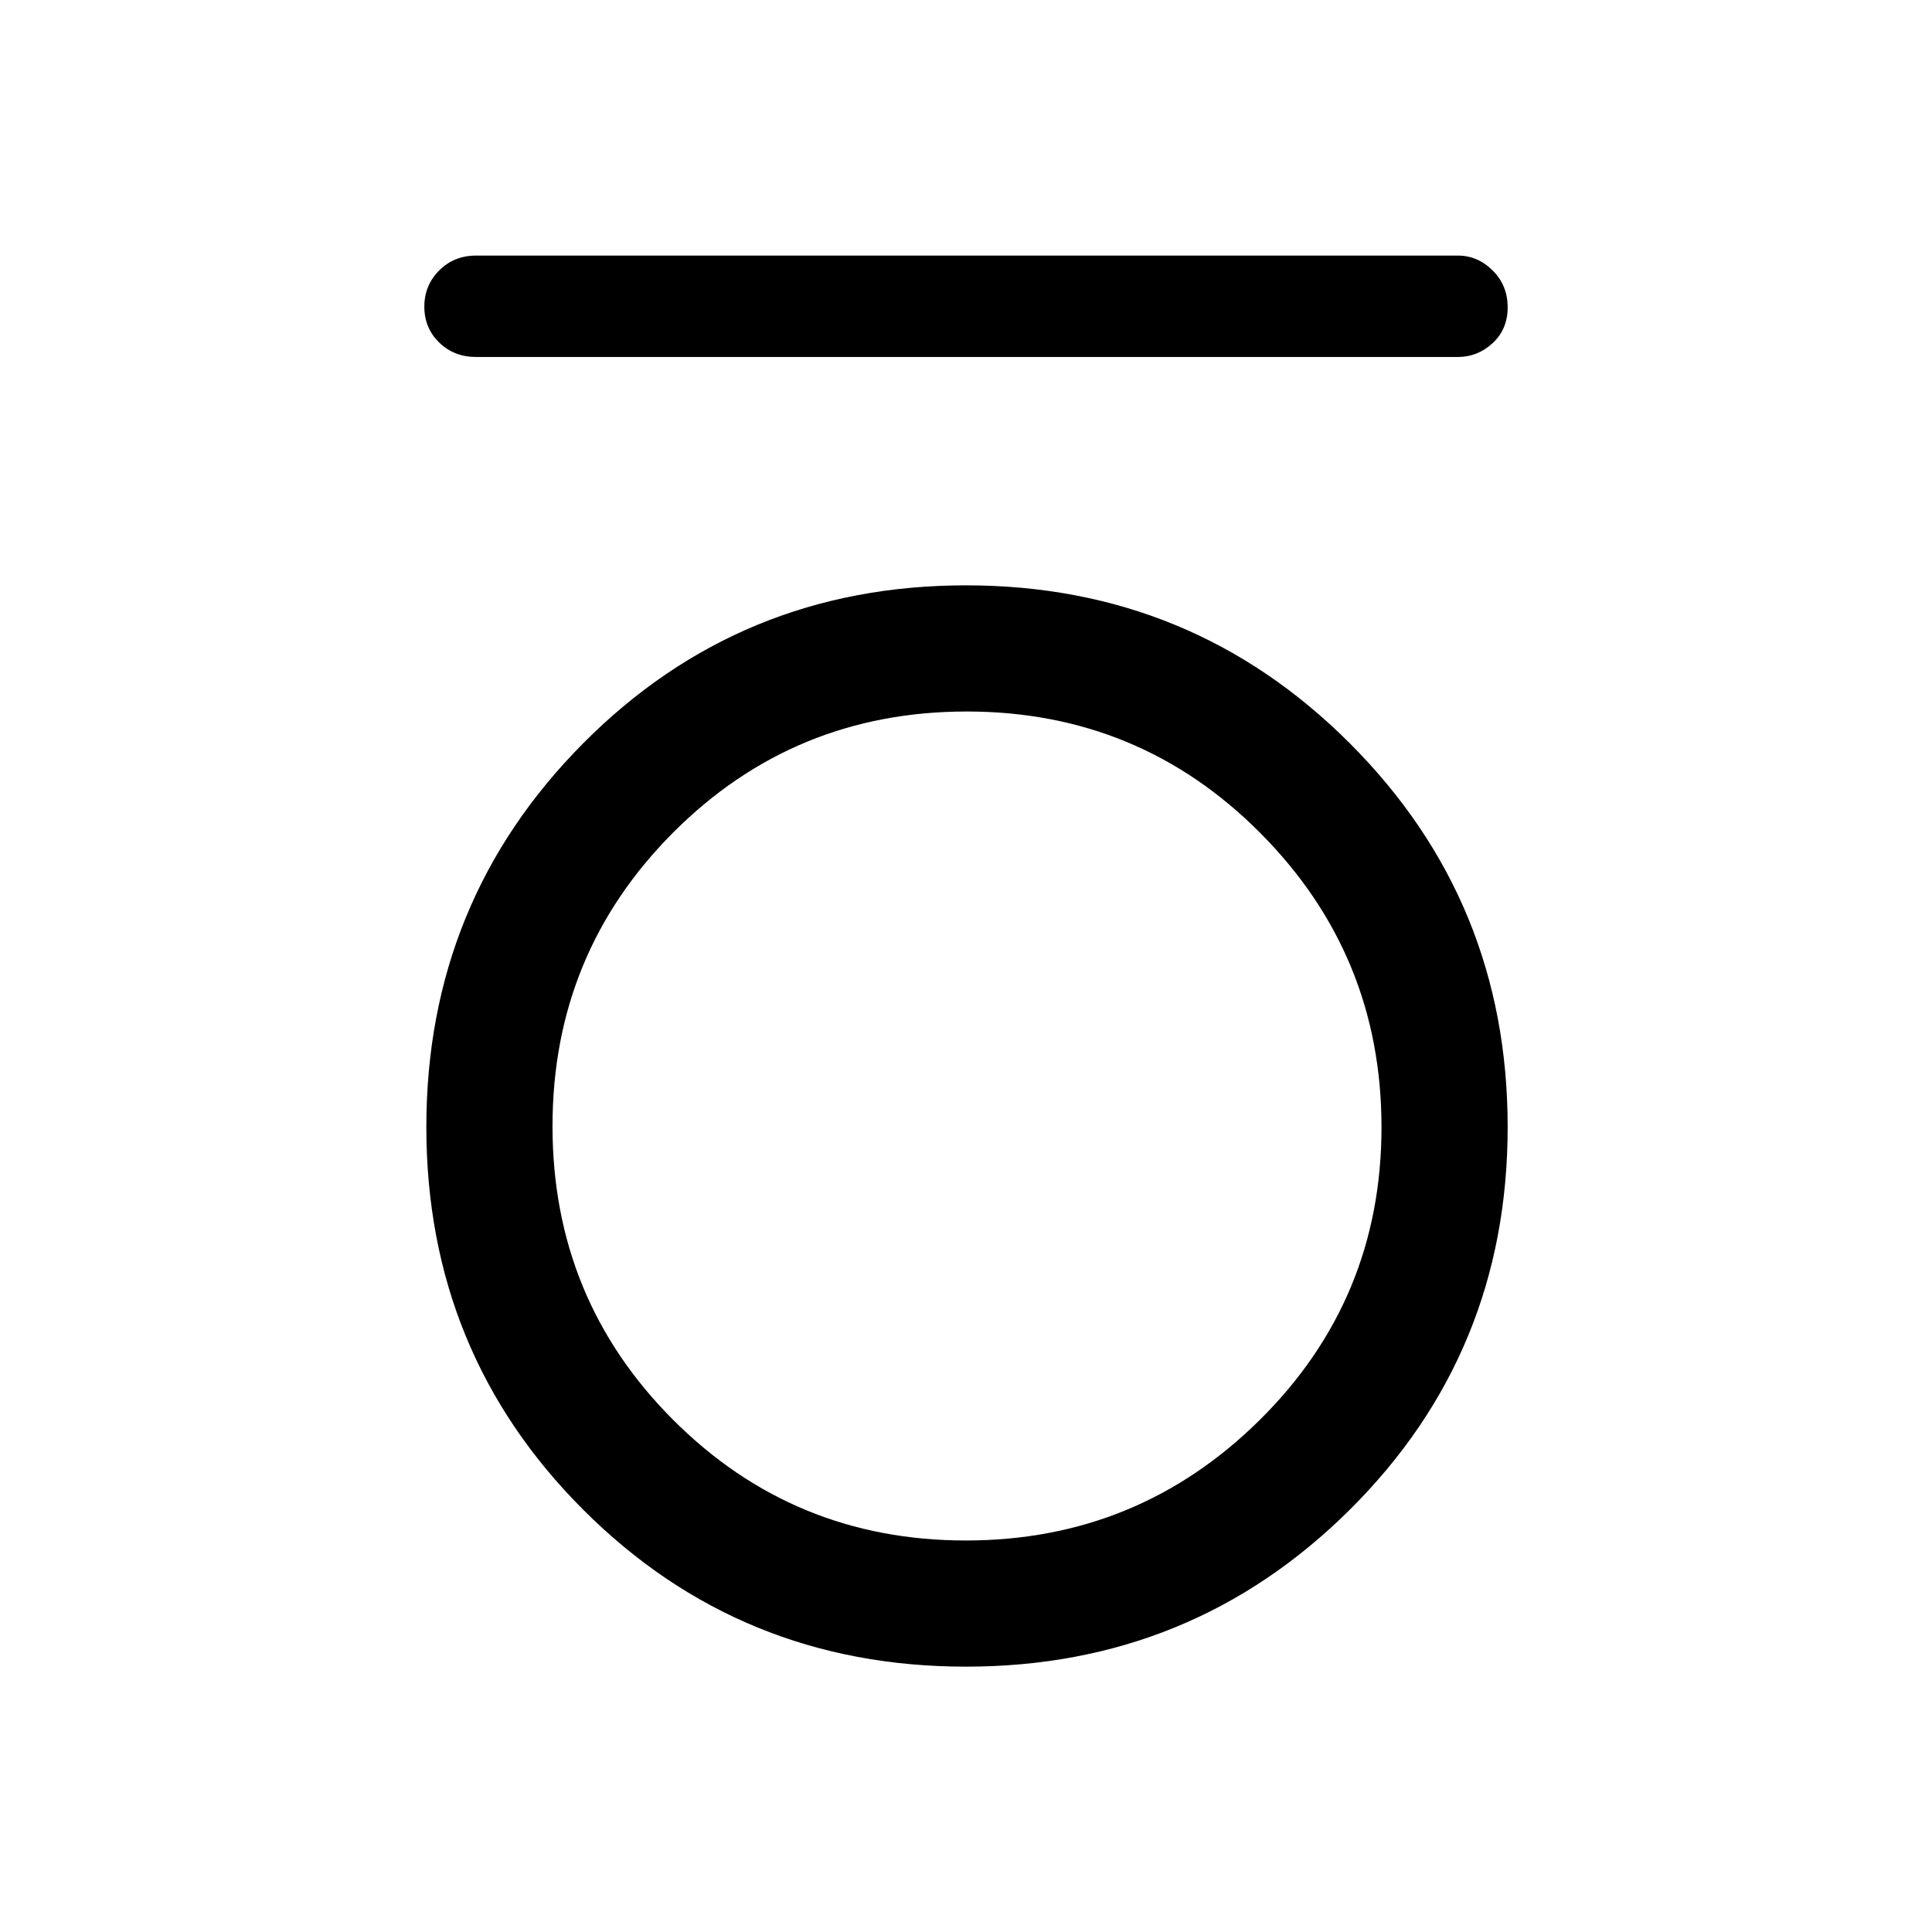 <svg xmlns="http://www.w3.org/2000/svg" height="48" viewBox="0 -960 960 960" width="48"><path d="M236.54-782.62q-10.92 0-18.31-7.18-7.38-7.19-7.38-17.81 0-10.62 7.38-18 7.39-7.39 18.31-7.39h487.92q9.77 0 17.23 7.39 7.46 7.39 7.46 18.31 0 10.92-7.46 17.8-7.46 6.88-17.23 6.88H236.54Zm243.45 650.77q-112.22 0-190.18-77.97-77.96-77.97-77.96-190.19t77.97-190.68q77.97-78.46 190.19-78.46t190.68 78.47q78.46 78.47 78.46 190.69t-78.47 190.18q-78.47 77.96-190.69 77.96Zm-.09-62.69q85.56 0 146.06-59.89 60.5-59.9 60.5-145.47 0-85.56-60.1-146.06t-145.96-60.5q-85.86 0-145.86 60.1-60 60.1-60 145.96 0 85.86 59.89 145.86 59.9 60 145.47 60Z"/></svg>